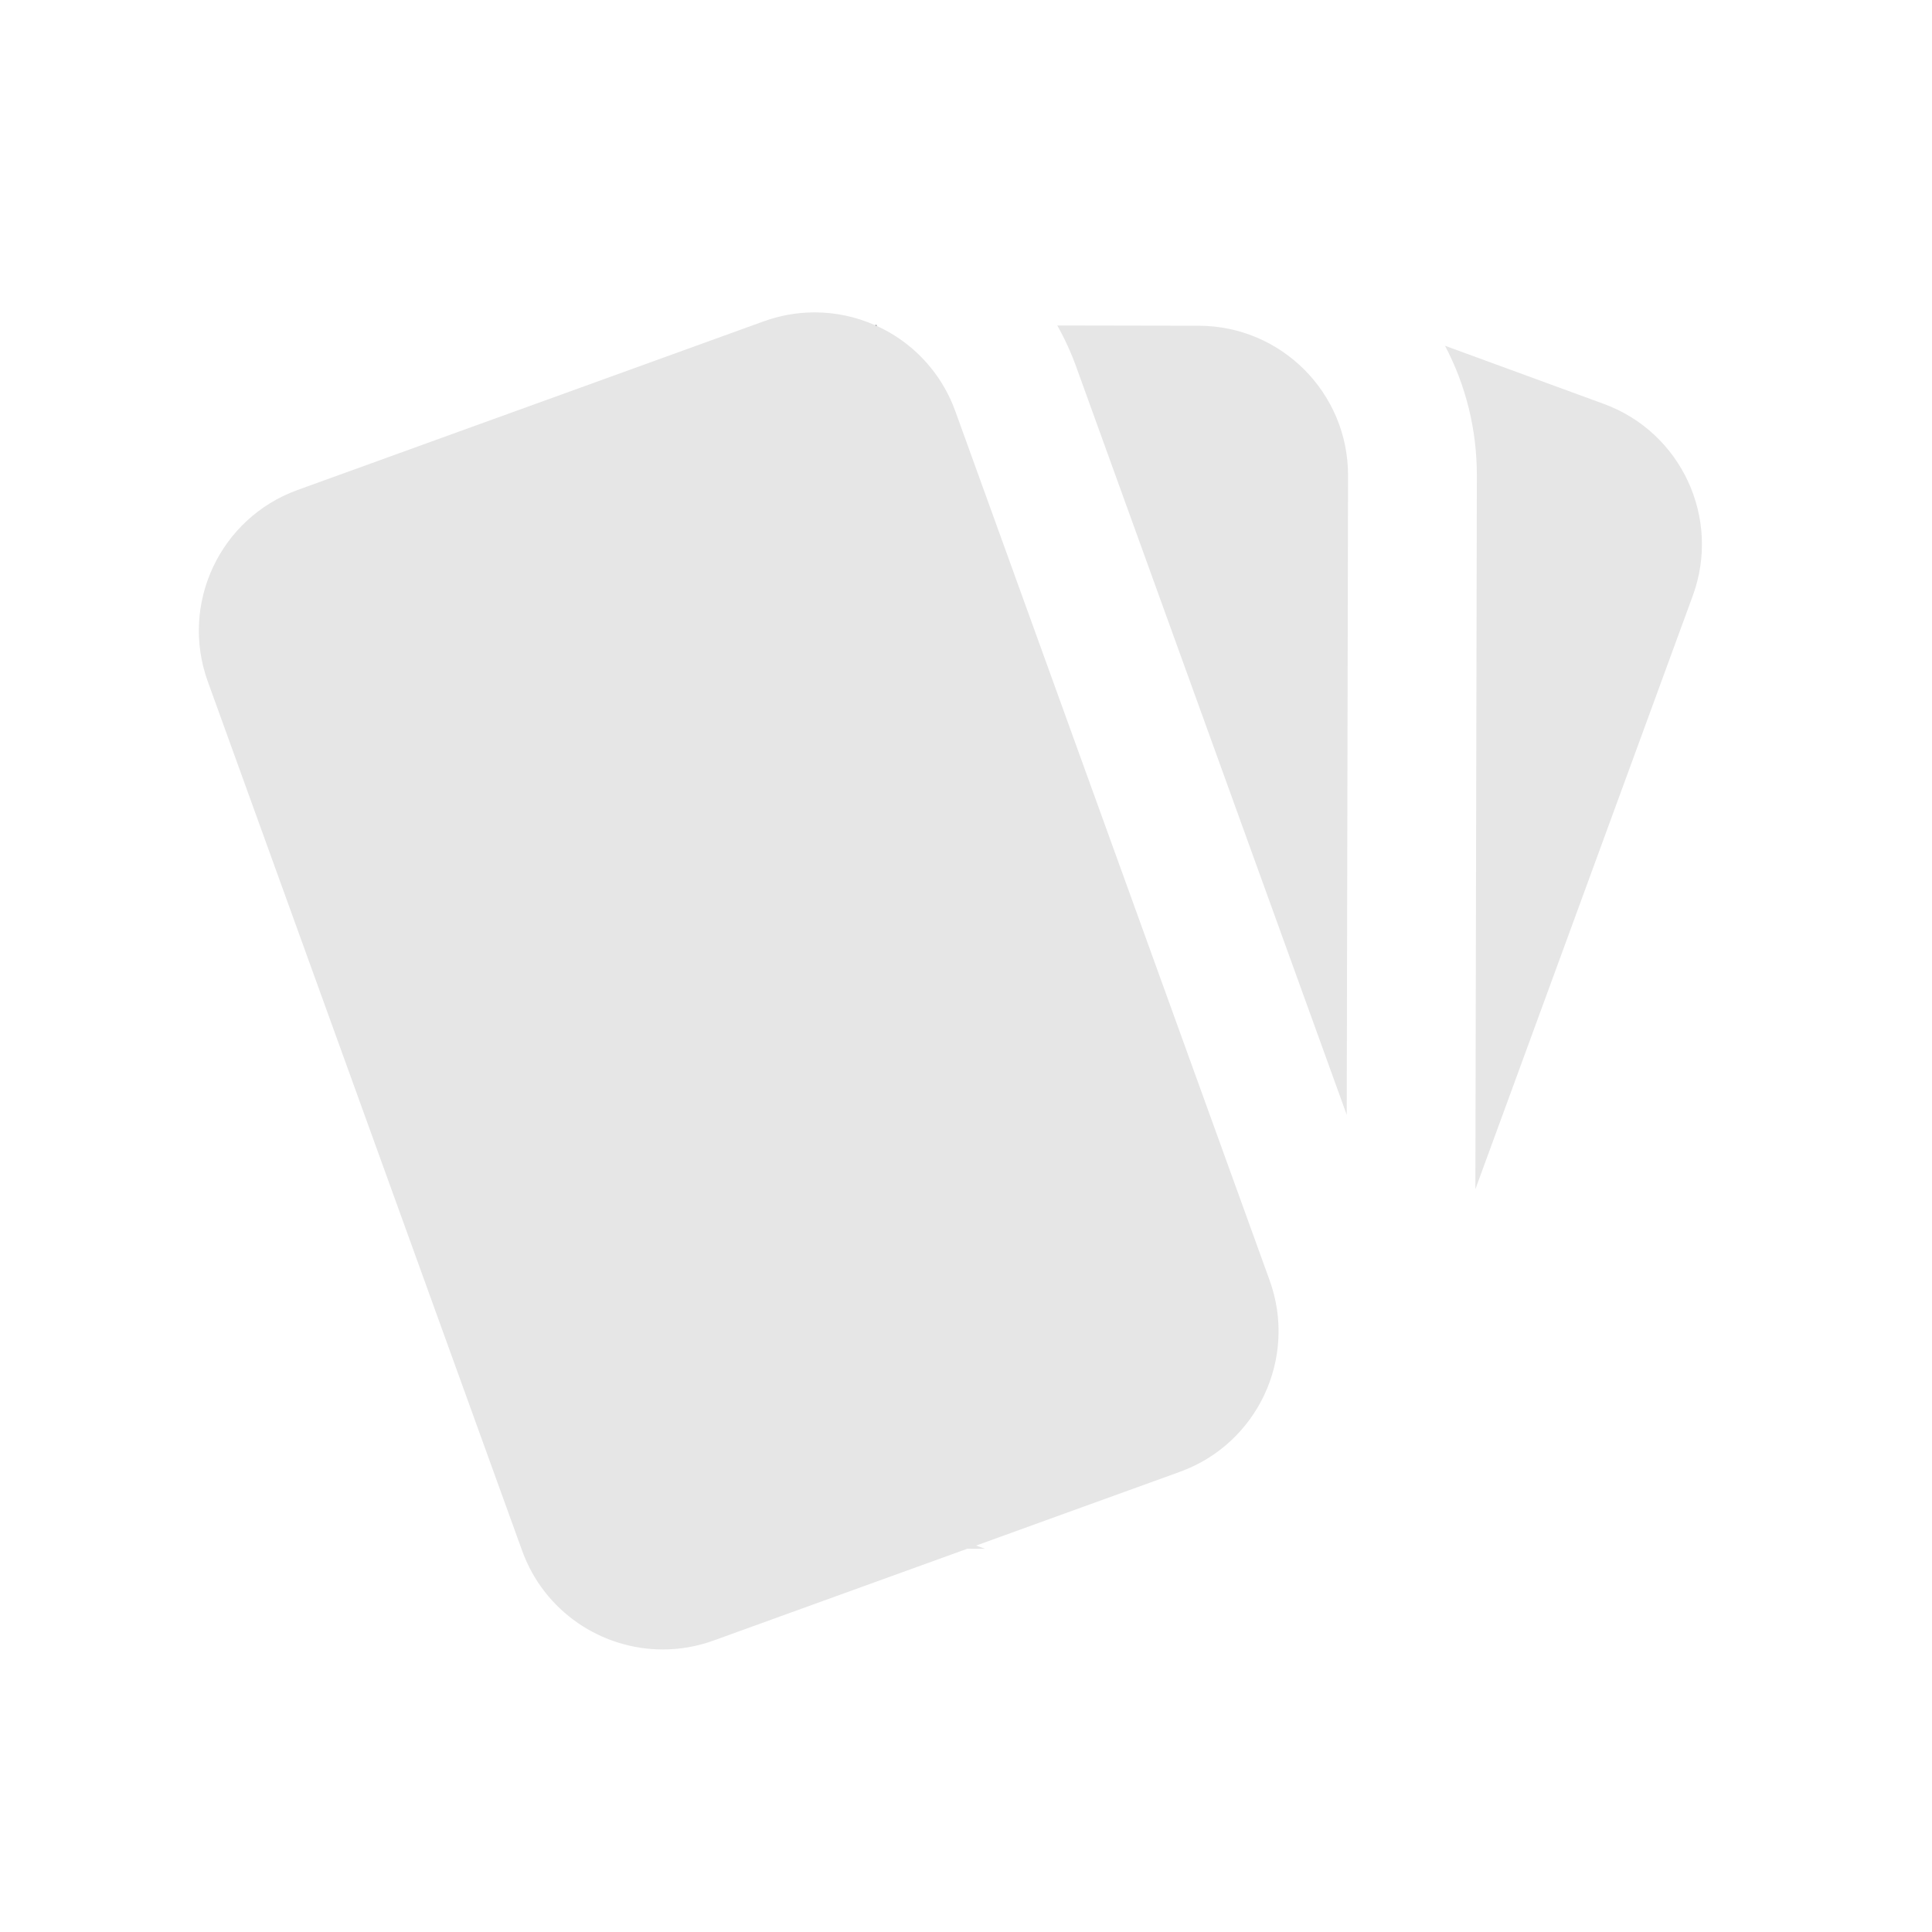 <?xml version="1.0" encoding="utf-8"?>
<!-- Generator: Adobe Illustrator 16.0.3, SVG Export Plug-In . SVG Version: 6.00 Build 0)  -->
<!DOCTYPE svg PUBLIC "-//W3C//DTD SVG 1.1//EN" "http://www.w3.org/Graphics/SVG/1.1/DTD/svg11.dtd">
<svg version="1.1"
	 id="svg3715" xmlns:dc="http://purl.org/dc/elements/1.1/" xmlns:cc="http://creativecommons.org/ns#" xmlns:rdf="http://www.w3.org/1999/02/22-rdf-syntax-ns#" xmlns:svg="http://www.w3.org/2000/svg" xmlns:sodipodi="http://sodipodi.sourceforge.net/DTD/sodipodi-0.dtd" xmlns:inkscape="http://www.inkscape.org/namespaces/inkscape"
	 xmlns="http://www.w3.org/2000/svg" xmlns:xlink="http://www.w3.org/1999/xlink" x="0px" y="0px" width="600px" height="600px"
	 viewBox="0 0 600 600" enable-background="new 0 0 600 600" xml:space="preserve">
<path fill="#E6E6E6" d="M334.281,114.06c-1.63-4.521-3.62-8.86-5.931-12.98l43.939,0.08c25.65,0.05,46.41,20.89,46.36,46.54
	l-0.41,198.521L334.281,114.06z"/>
<path fill="#E6E6E6" d="M525.71,185.01L458.19,369.321l0.46-221.541c0.029-14.31-3.399-28.09-9.891-40.4l49.3,18.051
	C522.151,134.25,534.531,160.92,525.71,185.01z"/>
<defs>
	
	
		<inkscape:perspective  sodipodi:type="inkscape:persp3d" inkscape:vp_x="0 : 32 : 1" inkscape:vp_y="0 : 1000 : 0" inkscape:vp_z="64 : 32 : 1" id="perspective3723" inkscape:persp3d-origin="32 : 21.333333 : 1">
		</inkscape:perspective>
</defs>
<sodipodi:namedview  pagecolor="#ffffff" bordercolor="#666666" borderopacity="1.0" inkscape:zoom="5.5" inkscape:cx="-10.082463" inkscape:cy="25.822073" showgrid="true" id="base" inkscape:grid-bbox="true" inkscape:window-width="1280" inkscape:current-layer="layer1" inkscape:document-units="px" inkscape:pageopacity="0.0" inkscape:window-height="949" inkscape:window-y="25" inkscape:window-maximized="0" inkscape:pageshadow="2" inkscape:window-x="0">
	</sodipodi:namedview>
<g display="none">
	
		<linearGradient id="SVGID_1_" gradientUnits="userSpaceOnUse" x1="1032.612" y1="547.533" x2="1032.612" y2="487.133" gradientTransform="matrix(9.375 0 0 -9.375 -9200.744 5149.989)">
		<stop  offset="0" style="stop-color:#6B6B6B"/>
		<stop  offset="0.471" style="stop-color:#686868"/>
		<stop  offset="0.869" style="stop-color:#5D5D5D"/>
		<stop  offset="1" style="stop-color:#585858"/>
	</linearGradient>
	<path display="inline" fill="url(#SVGID_1_)" d="M480,583.125c-156.563,0-283.125-126.563-283.125-283.125
		c0-156.562,126.562-283.125,283.125-283.125c156.563,0,283.125,126.563,283.125,283.125
		C763.125,456.562,636.562,583.125,480,583.125z"/>
	<path display="inline" fill="#989898" d="M480,26.25c150.938,0,273.75,122.813,273.75,273.75
		c0,150.938-122.813,273.75-273.75,273.75c-150.938,0-273.75-122.812-273.75-273.75C206.25,149.062,329.062,26.25,480,26.25
		 M480,7.5C318.75,7.5,187.5,138.75,187.5,300S318.75,592.5,480,592.5S772.5,461.25,772.5,300S641.25,7.5,480,7.5L480,7.5z"/>
</g>
<g>
	<path fill="#E6E6E6" d="M366.42,457.091l-34.011,12.3l-29.25,10.591l2.75,1.01l-5.51-0.01l-26.5,9.579l-28.5,10.311h-0.01
		l-23.75,8.601c-5.22,1.891-10.56,2.78-15.8,2.78c-19.01,0-36.84-11.75-43.68-30.65l-30.881-85.391L64.53,211.65
		c-8.72-24.13,3.761-50.75,27.881-59.48l39.909-14.439l21.801-7.891h0.01l26.3-9.51l53.69-19.43l3.069-1.11
		c5.04-1.819,10.181-2.72,15.25-2.77c0.181-0.01,0.37-0.01,0.551-0.01c6.51,0,12.89,1.38,18.729,3.96h0.57l-0.08,0.22
		c6.38,2.89,12.1,7.22,16.63,12.74c3.3,3.989,5.97,8.6,7.83,13.739l97.619,269.94C403.02,421.73,390.539,448.36,366.42,457.091z"/>
	<path fill="#41444B" d="M271.72,100.97c0.17,0.069,0.33,0.14,0.49,0.22l0.08-0.22H271.72z"/>
</g>
</svg>
